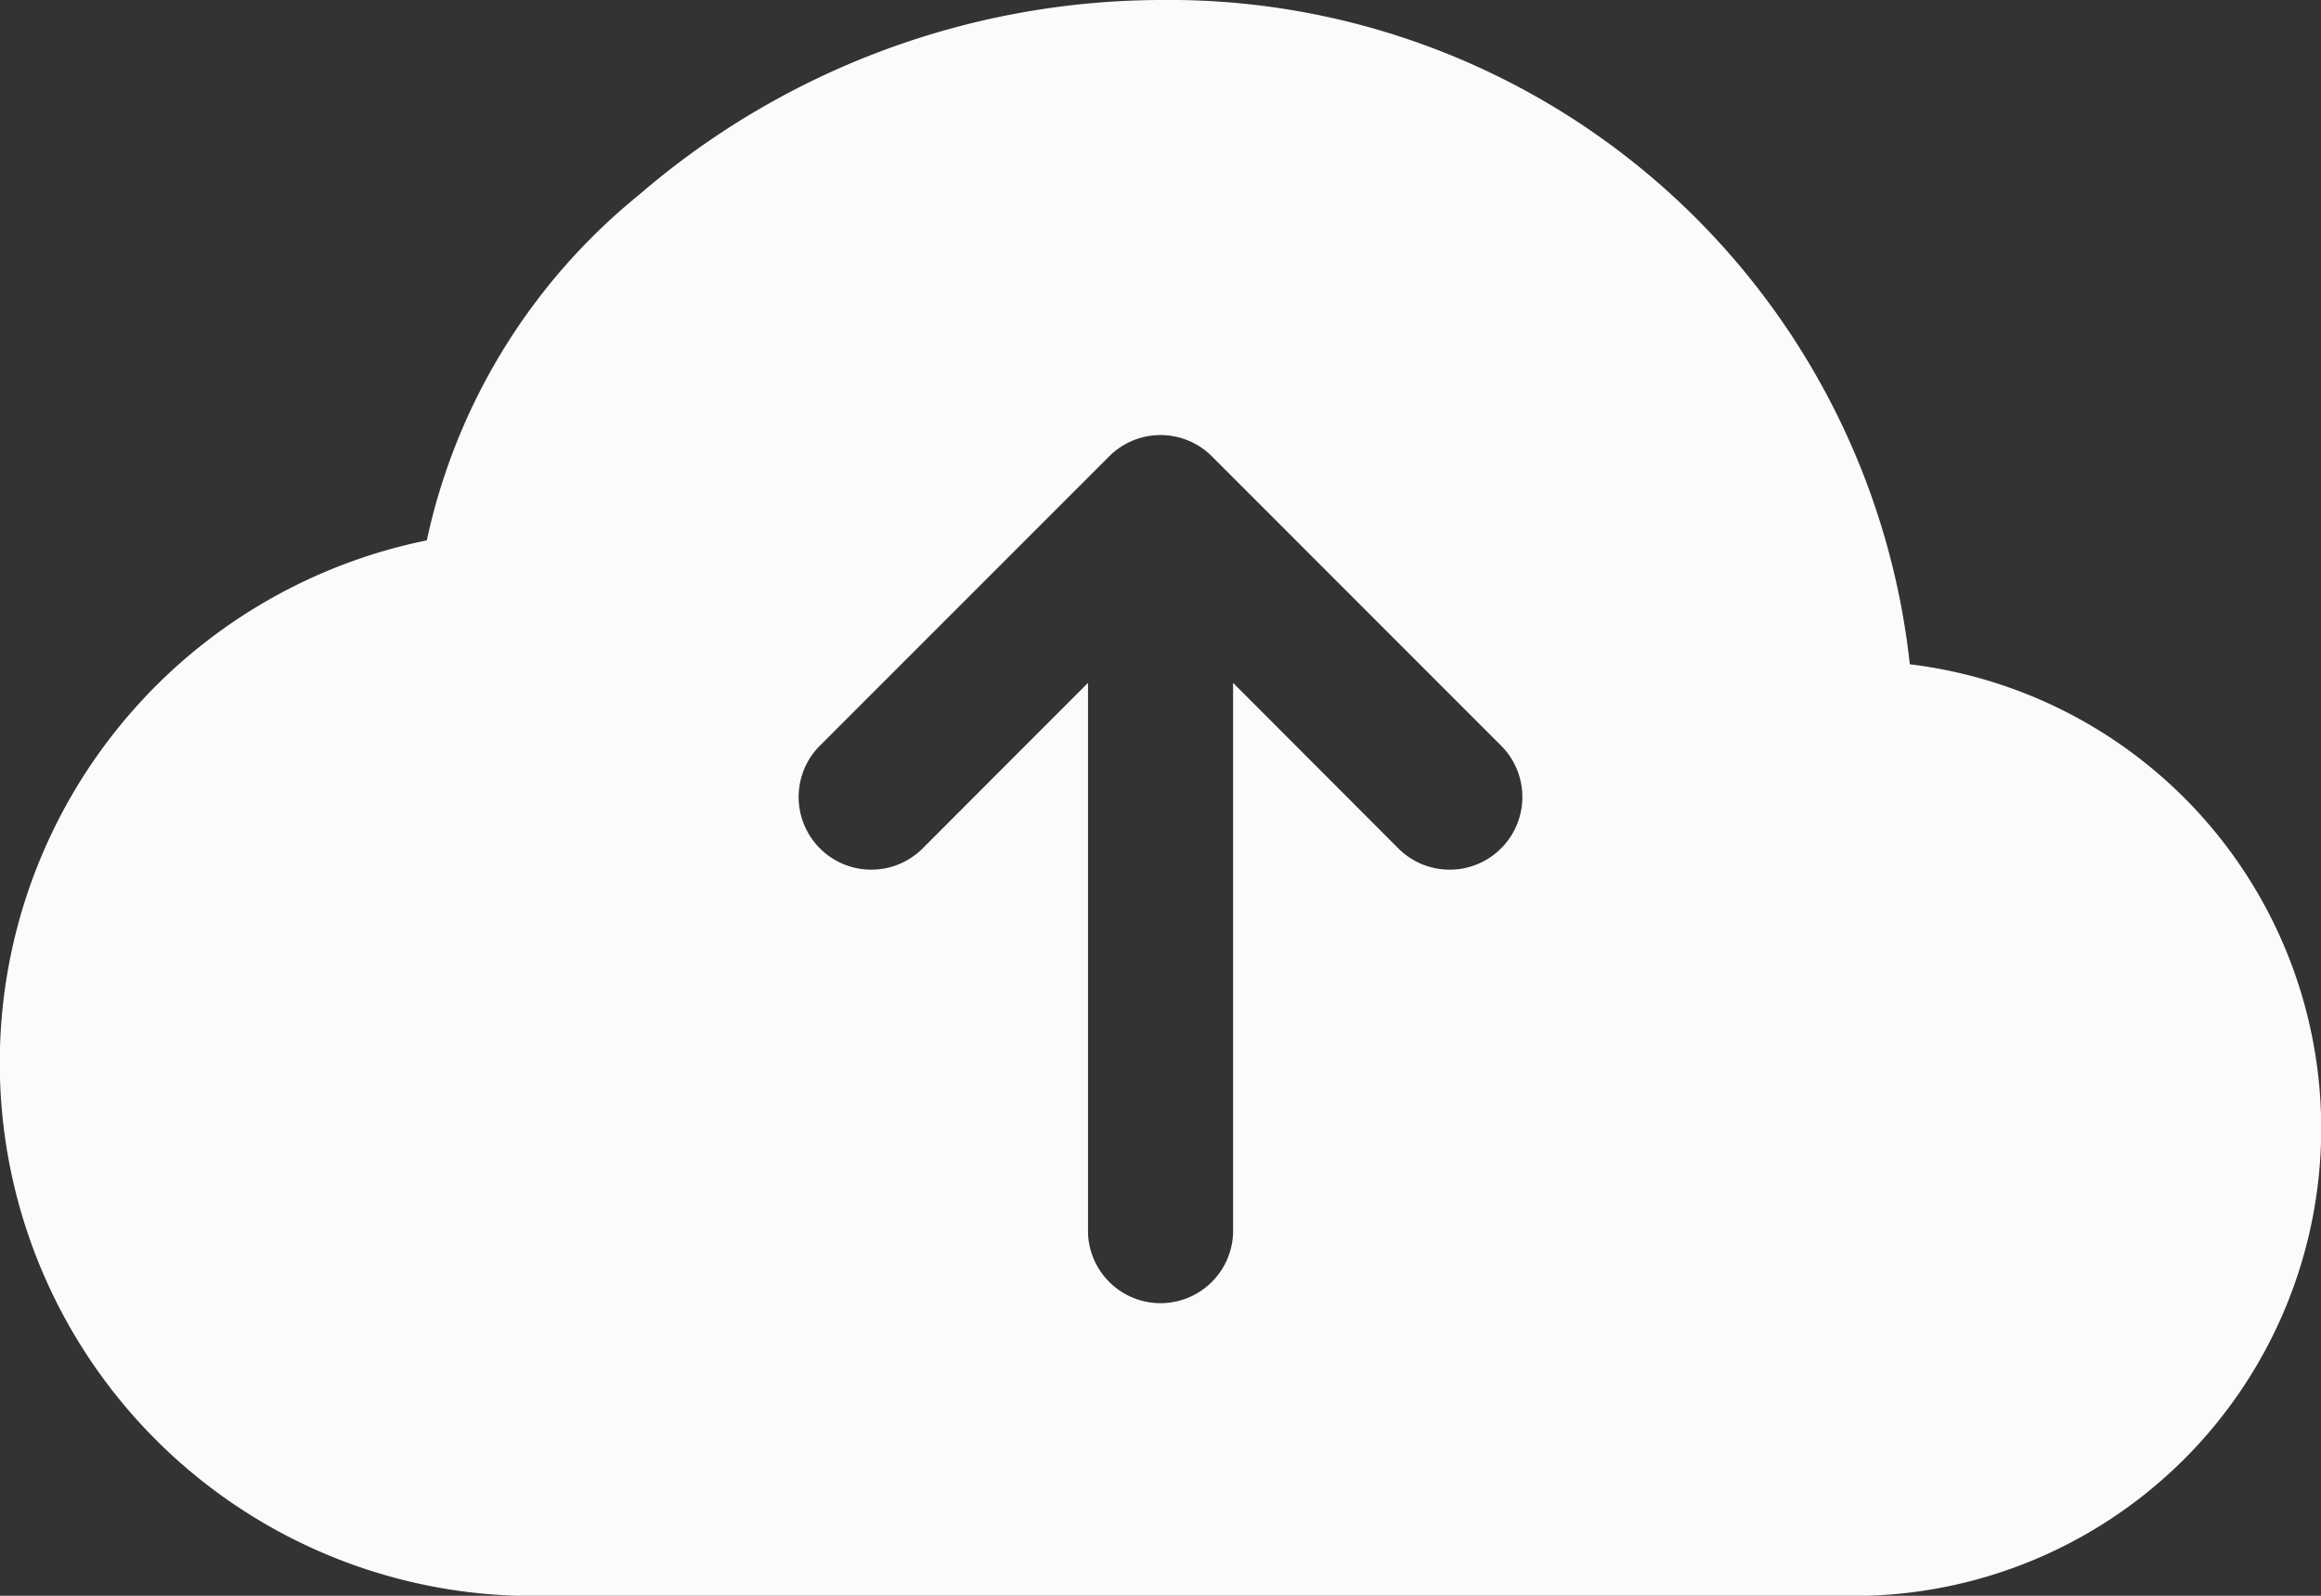 <svg xmlns="http://www.w3.org/2000/svg" width="26" height="17.875" viewBox="0 0 26 17.875">
  <rect x="0" y="0" width="26" height="17.875" fill="#333333" stroke="none"/>
  <path id="download_ic_up1" d="M13,2A8.986,8.986,0,0,0,7.16,4.181,6.834,6.834,0,0,0,4.781,8.053,5.972,5.972,0,0,0,6.144,19.875H20.616a5.237,5.237,0,0,0,.778-10.434A8.345,8.345,0,0,0,13,2m3.825,8.362a.814.814,0,0,1-1.151,1.151L13.813,9.649v6.164a.813.813,0,0,1-1.625,0V9.649l-1.862,1.864a.814.814,0,0,1-1.151-1.151l3.25-3.25a.813.813,0,0,1,1.151,0Z" transform="translate(0 -2)" fill="#fcfbfb"/>
</svg>
